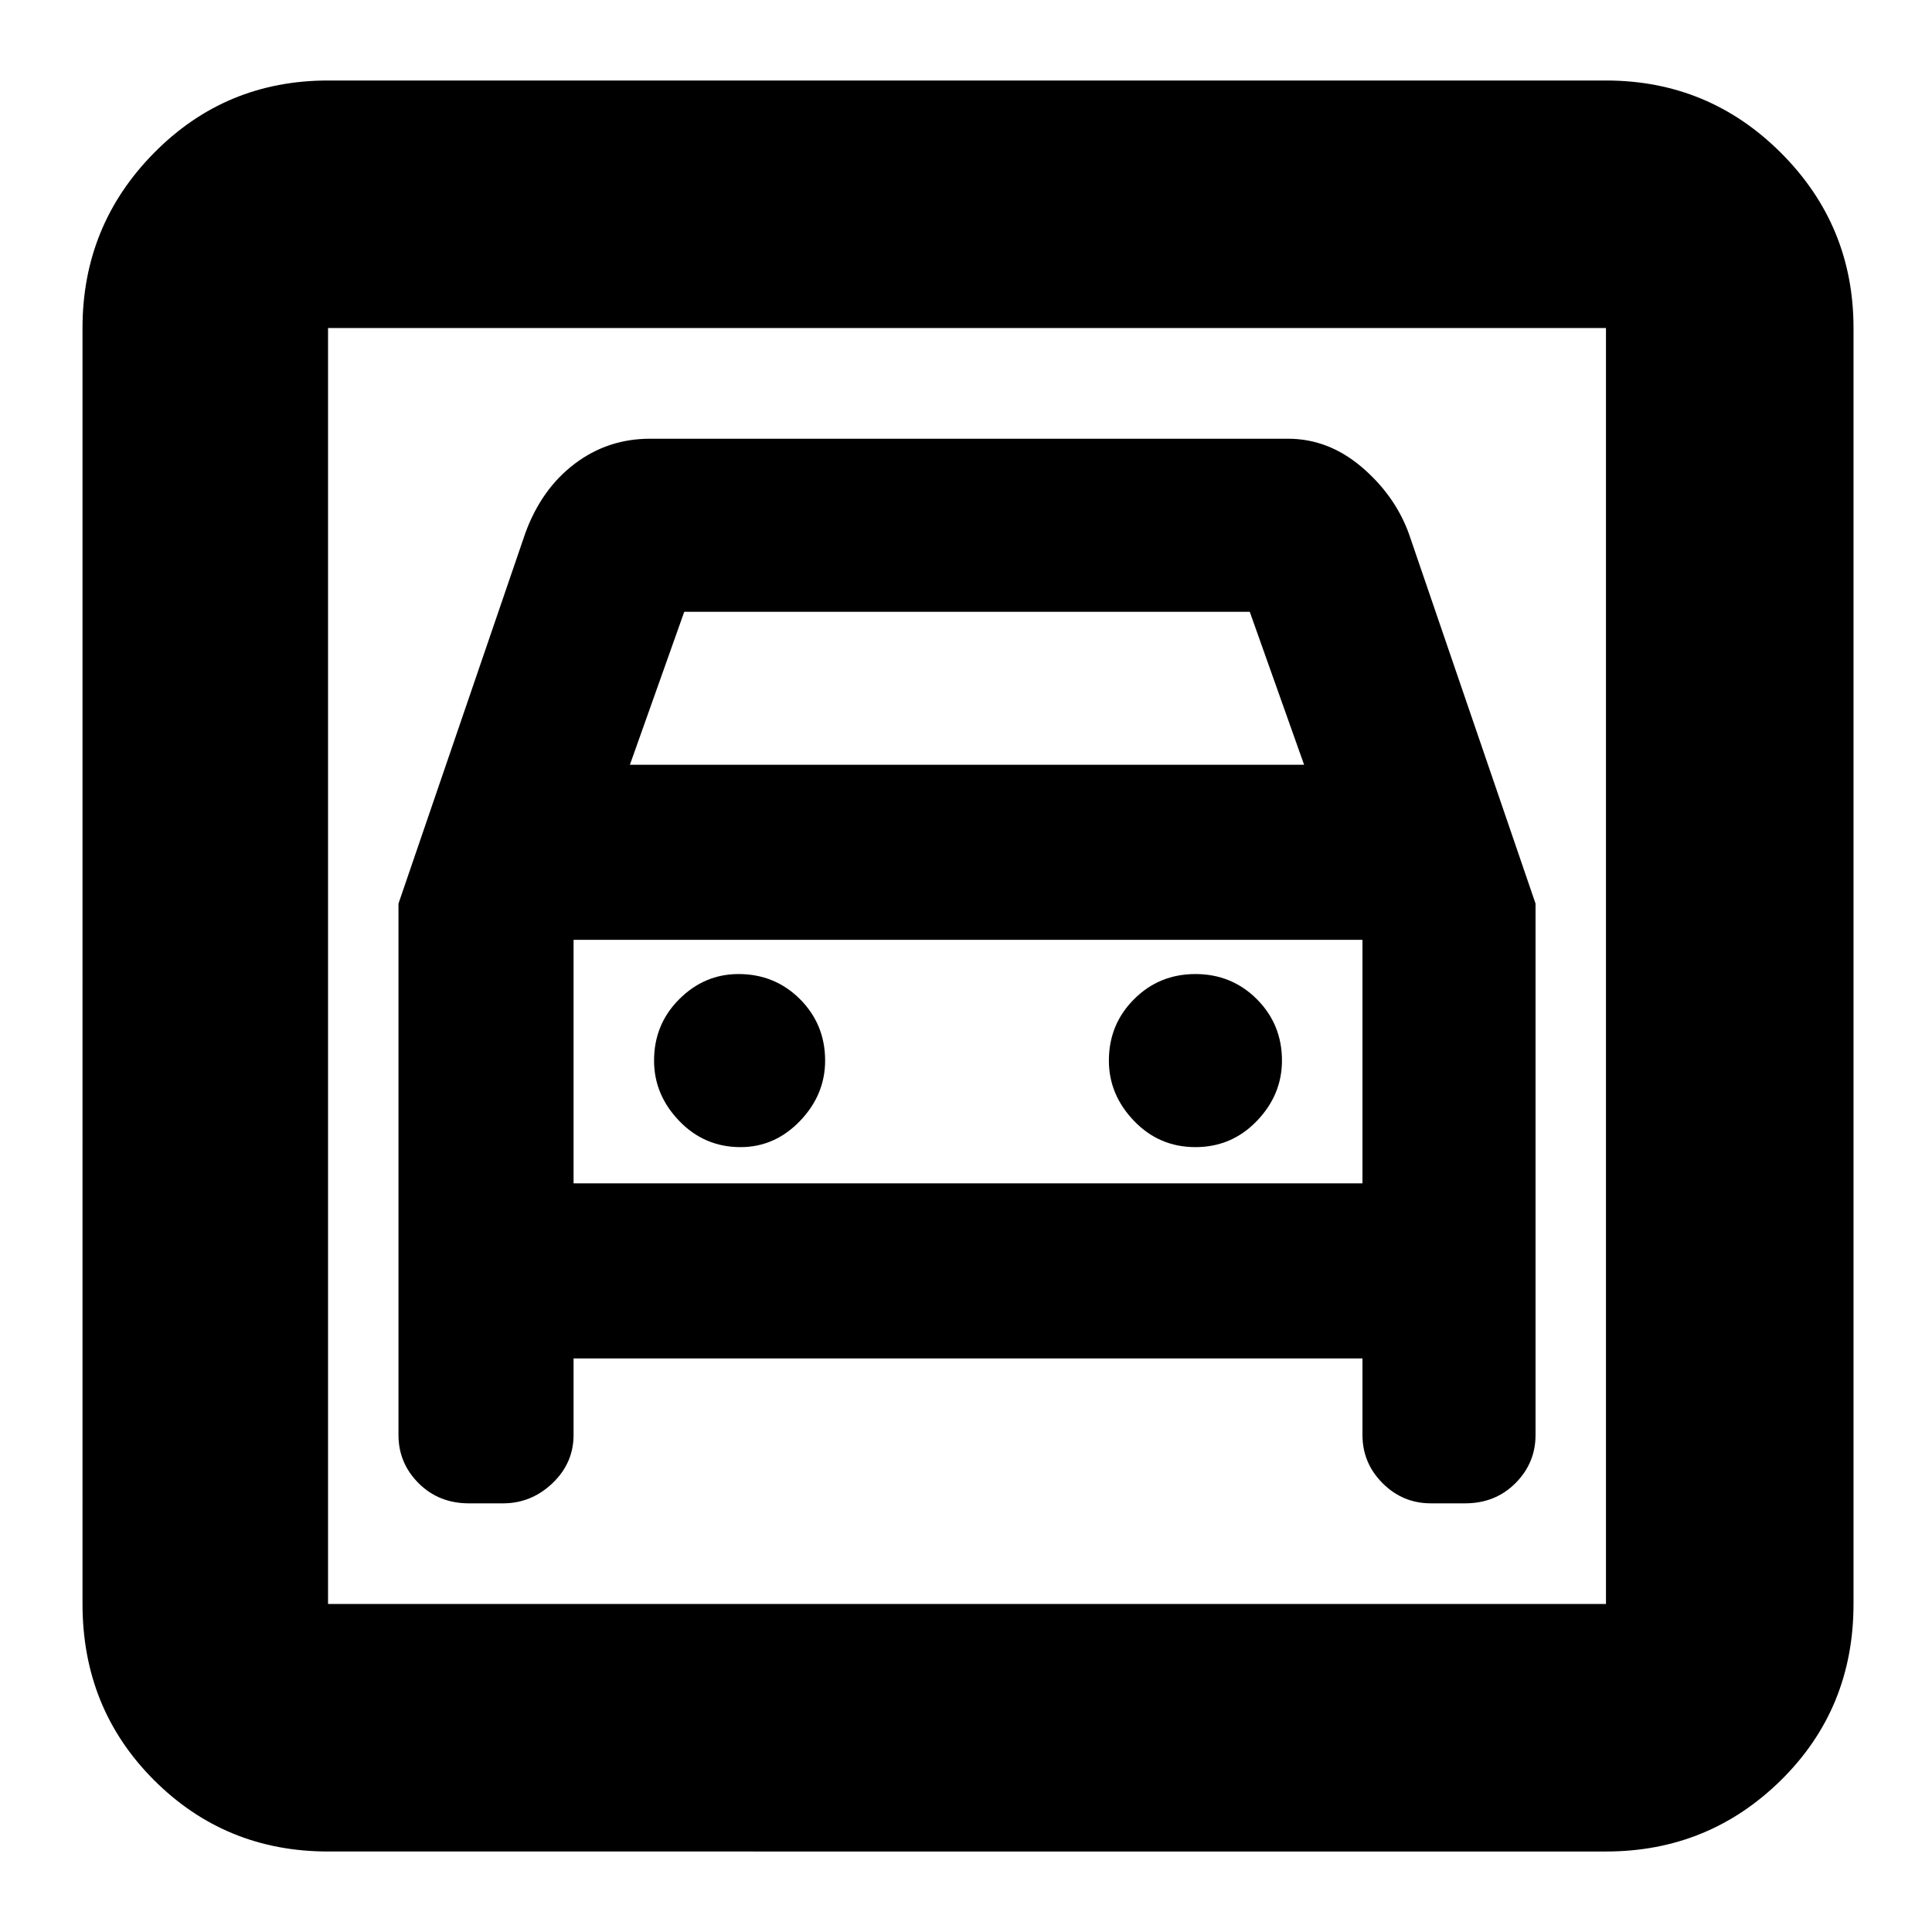 <svg xmlns="http://www.w3.org/2000/svg" height="24" width="24"><path d="M4.075 23q-1.275 0-2.162-.887-.888-.888-.888-2.188V4.075q0-1.275.888-2.175Q2.8 1 4.075 1H19.95q1.275 0 2.175.9.9.9.9 2.175v15.85q0 1.3-.9 2.188-.9.887-2.175.887Zm0-3.075H19.95V4.075H4.075v15.85ZM9.2 14.25q-.45 0-.762-.325-.313-.325-.313-.75 0-.45.313-.763.312-.312.737-.312.45 0 .763.312.312.313.312.763 0 .425-.312.75-.313.325-.738.325Zm5.65 0q-.45 0-.762-.325-.313-.325-.313-.75 0-.45.313-.763.312-.312.762-.312t.763.312q.312.313.312.763 0 .425-.312.75-.313.325-.763.325Zm-9.9-3.025v6.6q0 .35.25.6t.625.25h.425q.35 0 .613-.25.262-.25.262-.6v-.95h9.8v.95q0 .35.25.6t.6.25h.425q.375 0 .625-.25t.25-.6v-6.6l-1.575-4.6q-.175-.475-.587-.825-.413-.35-.913-.35H8.075q-.525 0-.937.312-.413.313-.613.863ZM7.825 9.5 8.5 7.6h7.025l.675 1.9Zm-3.75-5.425v15.85-15.85ZM7.125 14.7v-3.025h9.8V14.7Z"/></svg>